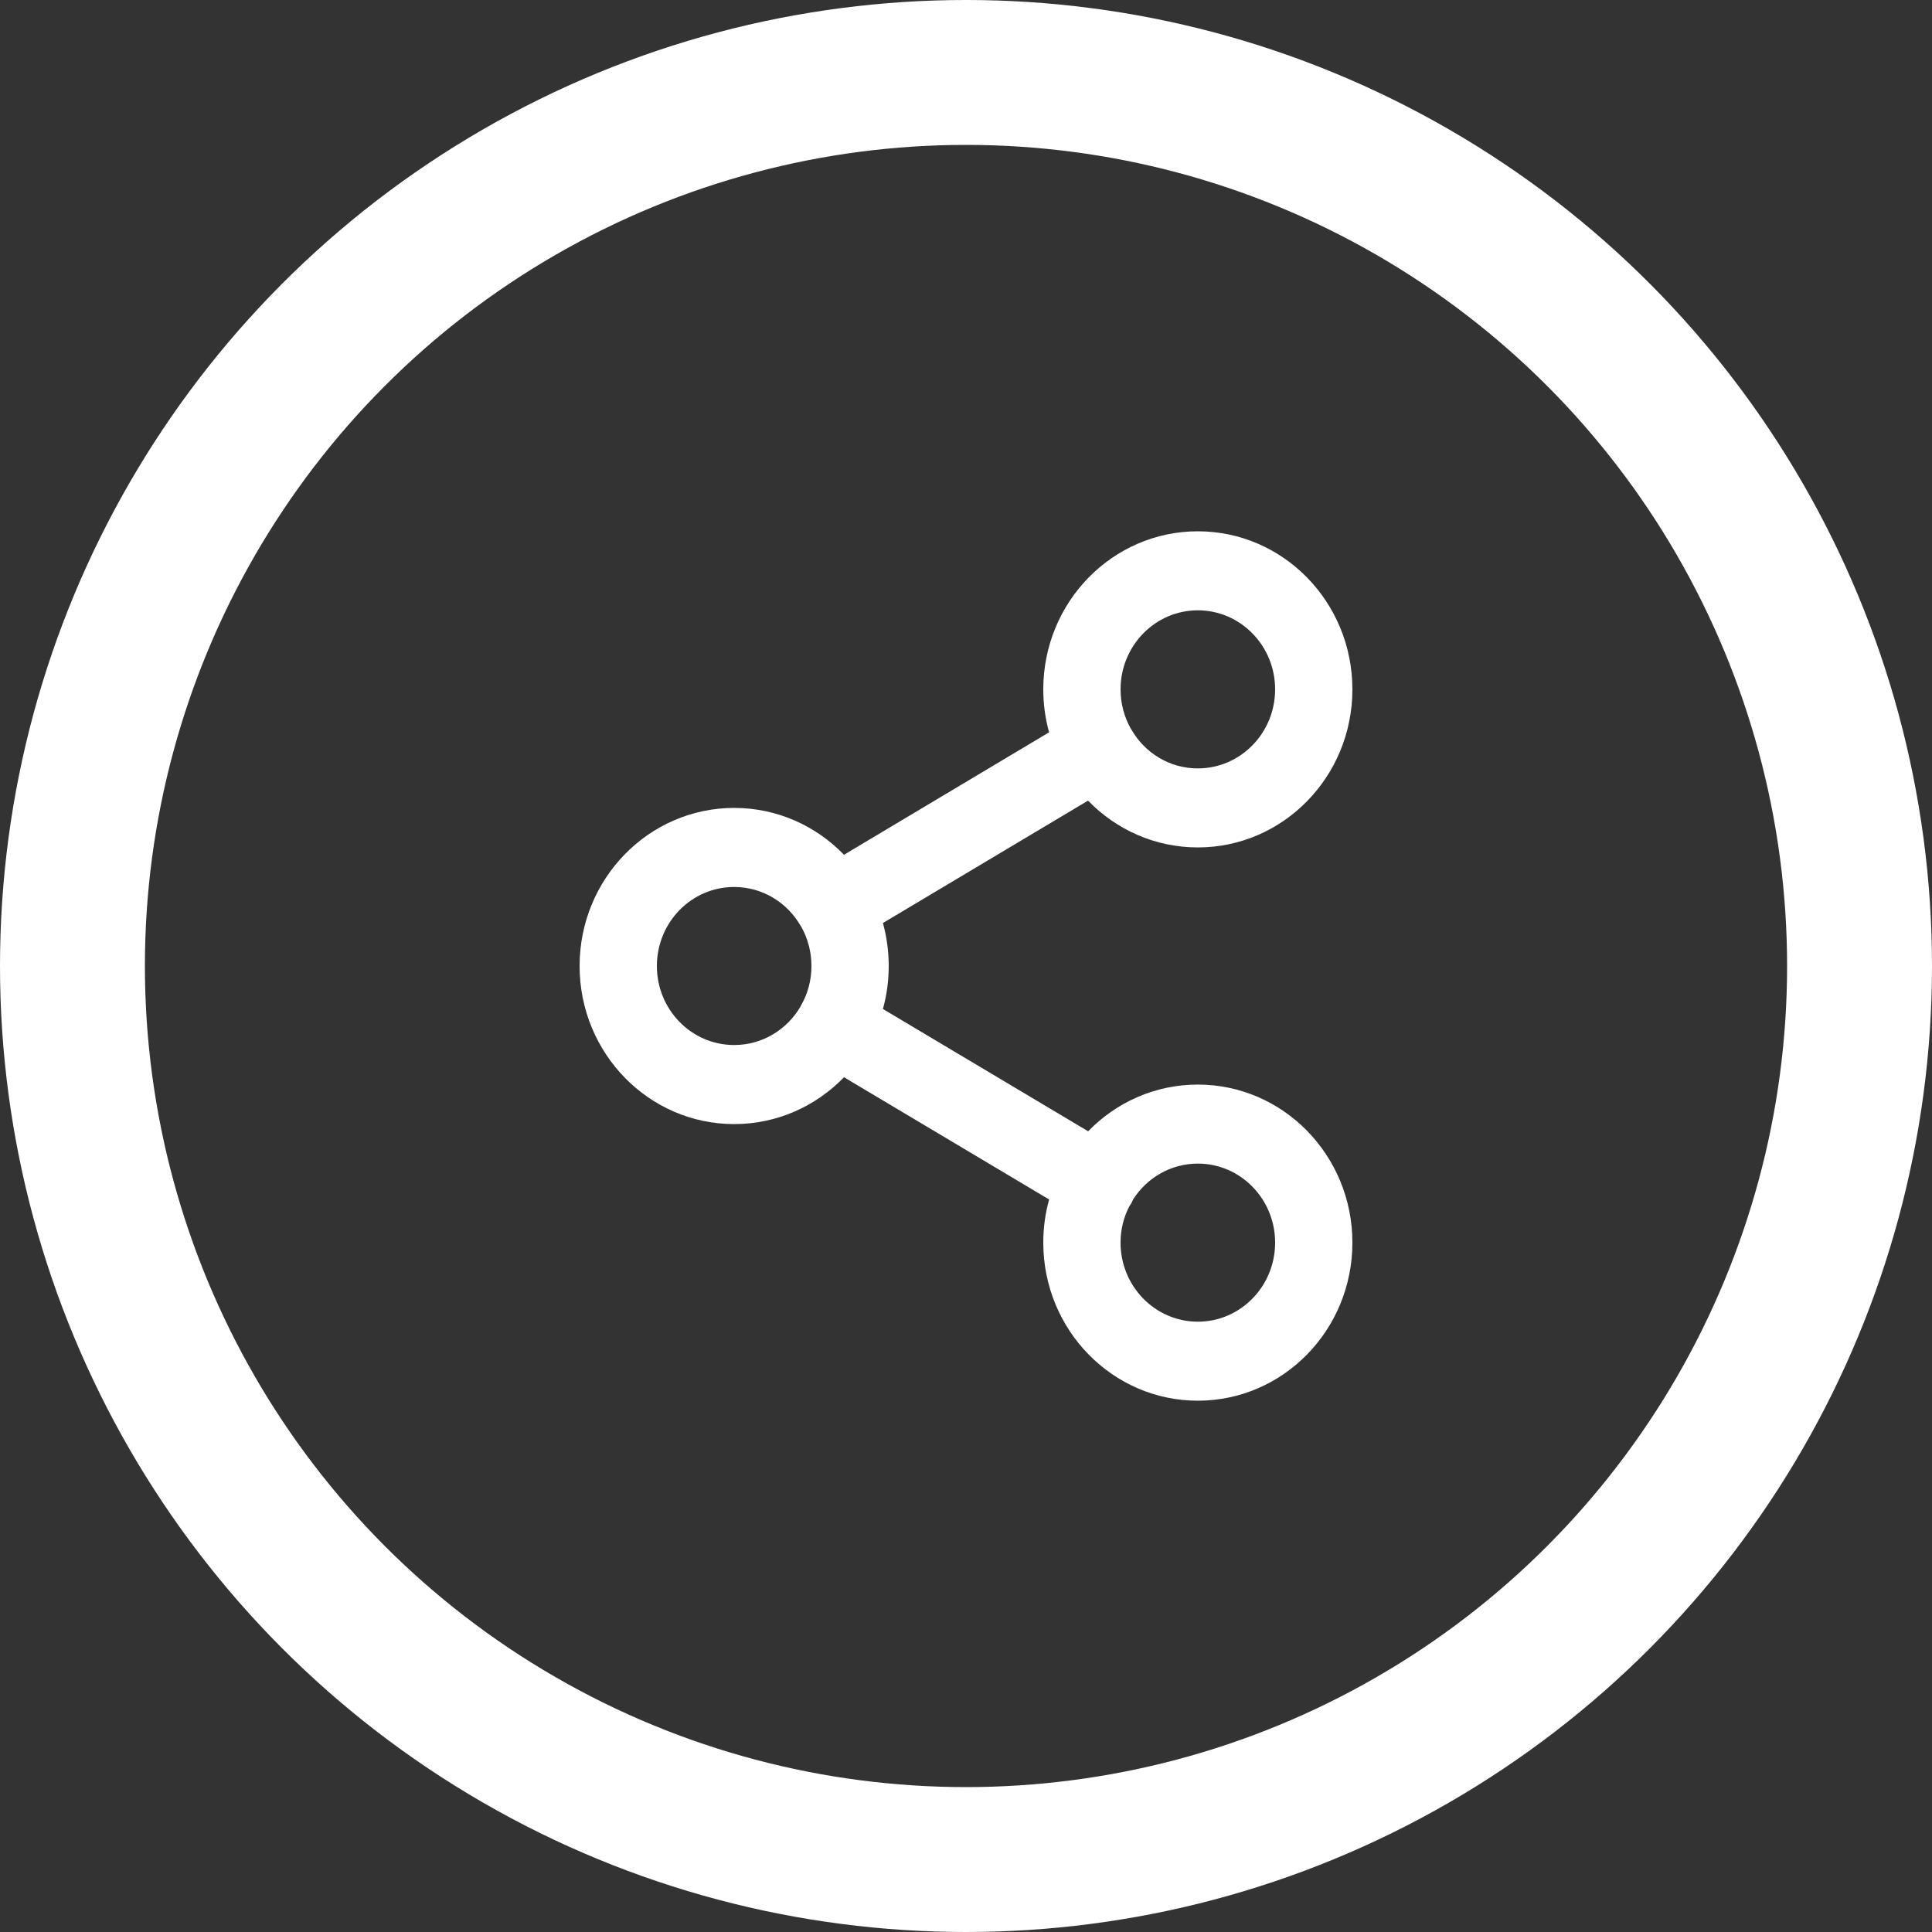 <?xml version="1.0" encoding="UTF-8"?>
<svg width="40px" height="40px" viewBox="0 0 40 40" version="1.1" xmlns="http://www.w3.org/2000/svg" xmlns:xlink="http://www.w3.org/1999/xlink">
    <rect x="0" y="0" width="40" height="40" fill="#333333" stroke="none"/>
    <title>share_icn@2x</title>
    <g id="Website" stroke="none" stroke-width="1" fill="none" fill-rule="evenodd">
        <g id="#3.End-Speedtest" transform="translate(-1045, -205)">
            <g id="Share" transform="translate(977, 205)">
                <g id="share_icn" transform="translate(68, 0)">
                    <path d="M24.8,11 C26.567,11 28,12.465 28,14.273 C28,16.08 26.567,17.545 24.8,17.545 C23.911,17.545 23.107,17.175 22.527,16.576 L18.28,19.11 C18.358,19.393 18.4,19.692 18.4,20 C18.4,20.308 18.358,20.607 18.28,20.89 L22.529,23.422 C23.109,22.824 23.912,22.455 24.8,22.455 C26.567,22.455 28,23.92 28,25.727 C28,27.535 26.567,29 24.8,29 C23.033,29 21.6,27.535 21.6,25.727 C21.6,25.417 21.642,25.118 21.721,24.834 L17.474,22.303 C16.894,22.902 16.089,23.273 15.2,23.273 C13.433,23.273 12,21.807 12,20 C12,18.193 13.433,16.727 15.2,16.727 C16.089,16.727 16.894,17.098 17.474,17.697 L21.72,15.162 C21.642,14.88 21.6,14.581 21.6,14.273 C21.6,12.465 23.033,11 24.8,11 Z M24.8,24.091 C24.24,24.091 23.747,24.385 23.461,24.831 L23.427,24.904 C23.414,24.928 23.399,24.951 23.383,24.973 C23.265,25.197 23.2,25.454 23.2,25.727 C23.2,26.631 23.916,27.364 24.8,27.364 C25.684,27.364 26.4,26.631 26.4,25.727 C26.4,24.824 25.684,24.091 24.8,24.091 Z M15.2,18.364 C14.316,18.364 13.6,19.096 13.6,20 C13.6,20.904 14.316,21.636 15.2,21.636 C15.784,21.636 16.294,21.317 16.574,20.839 L16.581,20.824 C16.584,20.819 16.586,20.814 16.589,20.809 C16.724,20.571 16.8,20.295 16.8,20 C16.8,19.702 16.722,19.423 16.587,19.183 C16.579,19.174 16.578,19.171 16.576,19.168 C16.299,18.686 15.786,18.364 15.2,18.364 Z M24.8,12.636 C23.916,12.636 23.2,13.369 23.2,14.273 C23.2,14.568 23.277,14.846 23.411,15.085 L23.419,15.096 C23.422,15.1 23.424,15.105 23.427,15.109 C23.704,15.589 24.215,15.909 24.8,15.909 C25.684,15.909 26.4,15.176 26.4,14.273 C26.4,13.369 25.684,12.636 24.8,12.636 Z" id="Combined-Shape" fill="#FFFFFF" fill-rule="nonzero"></path>
                    <circle id="Oval-4" stroke="#FFFFFF" stroke-width="3" cx="20" cy="20" r="18.5"></circle>
                </g>
            </g>
        </g>
    </g>
</svg>